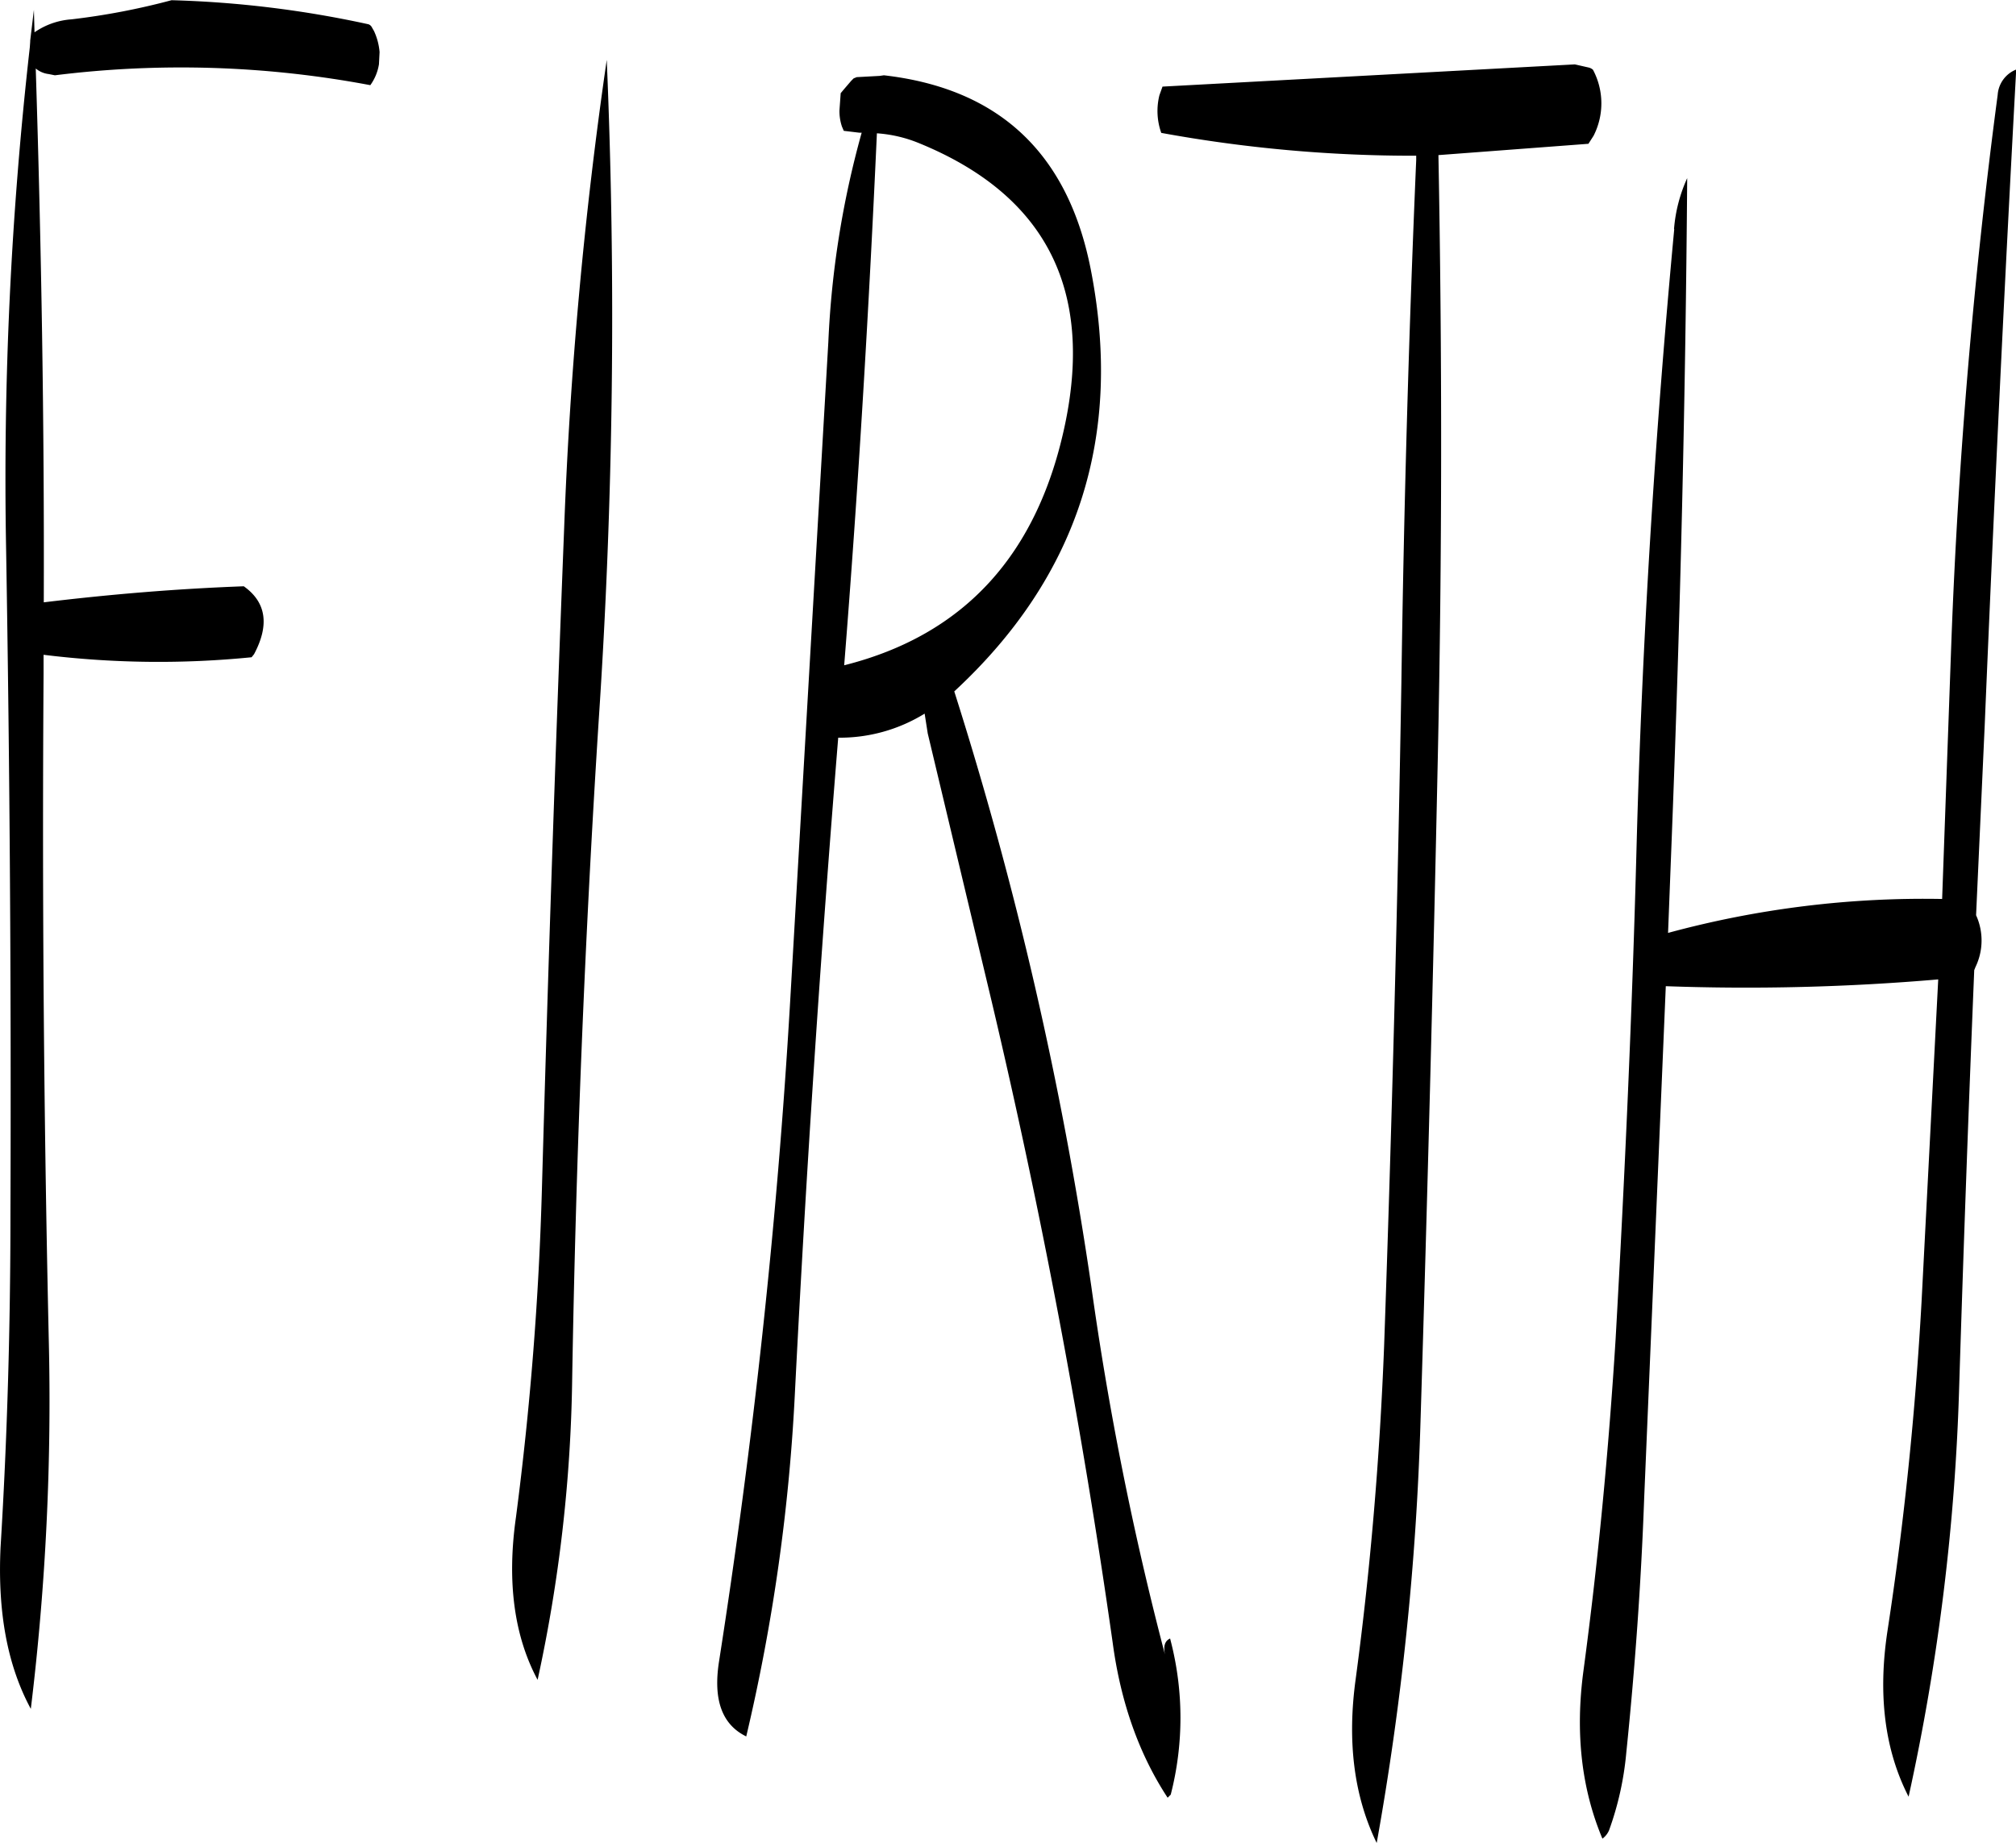 <svg id="Layer_1" data-name="Layer 1" xmlns="http://www.w3.org/2000/svg" viewBox="0 0 391.91 358.32"><defs><style>.cls-1{fill-rule:evenodd;}</style></defs><path class="cls-1" d="M179.52,408.84c-1.8,12.6-.36,23.16,4.2,31.68a292.59,292.59,0,0,0,6.72-58.44q1.08-64.26,5.16-128.16a1177.93,1177.93,0,0,0,1.56-128.4,850.21,850.21,0,0,0-8.28,91.08q-2.52,64.08-4.32,128.4A627,627,0,0,1,179.52,408.84ZM85.8,115.8l-.72,6V122L85,123.12A745.52,745.52,0,0,0,80.4,220.8c.72,43.08,1,86,.84,129.12,0,21.6-.6,43.2-1.92,64.8-.6,12.6,1.32,23,5.88,31.44a494.84,494.84,0,0,0,3.48-72.24q-1.44-64.44-1-129V241.2a182.14,182.14,0,0,0,40.44.48l.48-.6c3-5.64,2.4-10.08-2-13.2-13.08.48-26,1.56-38.88,3.12.12-34.92-.48-69.48-1.56-103.8a4.78,4.78,0,0,0,2.52,1.08l1.2.24a198.21,198.21,0,0,1,61.32,1.92,9.51,9.51,0,0,0,1.68-4.08L153,124a12.09,12.09,0,0,0-1.08-4.08l-.48-.84a1.2,1.2,0,0,0-.6-.48,204.81,204.81,0,0,0-38.28-4.68,136.1,136.1,0,0,1-19.44,3.72,14.4,14.4,0,0,0-7.2,2.52Zm172.08,25.92q36.54,14.94,28.44,54.36-7.92,38.34-43,47.16c2.76-34.68,4.8-69.12,6.36-103.44A26.19,26.19,0,0,1,257.88,141.72Zm-12.12-12.84-.6.24-.48.48-1.44,1.68-.6.72-.24,3.36a9.4,9.4,0,0,0,.48,3.12l.36.84,3,.36h.48a180.25,180.25,0,0,0-6.48,40.68L232.8,308.88c-2.52,43.08-7.2,85.68-13.8,128-1.2,7.56.6,12.36,5.28,14.64a368.58,368.58,0,0,0,9.48-67.2q3.24-63.72,8.4-127a31.38,31.38,0,0,0,16.8-4.68l.6,3.84L272,308.64q14.58,61.74,23.52,124.68c1.56,11.64,5.16,21.72,10.68,30.12l.6-.6a60,60,0,0,0,0-29.88l-.12-.48c-1.08.48-1.32,1.56-1,3.12A620.22,620.22,0,0,1,291.36,364a731.61,731.61,0,0,0-26.64-115.68C288.84,226,297.6,198.6,291.24,166.2q-6.66-33.84-40.2-37.68l-.84.12ZM388,127l-2.64-.6-80.16,4.32-.6,1.68a12.67,12.67,0,0,0,.36,7.32,271.9,271.9,0,0,0,49.56,4.44V145q-2.16,50.4-2.88,101.52-1.08,64.44-3.36,129.12c-.84,21.6-2.64,43.2-5.52,64.68-1.68,12.12-.36,22.8,4.08,31.92a556,556,0,0,0,8.52-82.08q2-64.44,3.36-129c.84-39.48.84-78.6.12-117.12L388,141.84l1-1.56a13.88,13.88,0,0,0-.12-12.84A1.93,1.93,0,0,0,388,127Zm16.68,31.44c-3.72,39.72-6.24,79.68-7.32,120-.84,32-2.28,64-4.08,95.88C391.92,396,389.88,417.6,387,439c-1.56,11.88-.36,22.68,3.72,32.4A4,4,0,0,0,392,469.8a59.9,59.9,0,0,0,3.36-15.12c1.68-16.32,2.88-32.88,3.48-49.56l4.2-99.48A435.37,435.37,0,0,0,456,304.32L452.76,367c-1.2,21.48-3.36,42.72-6.6,63.84-1.92,12.48-.6,23.28,4.08,32.4a428.2,428.2,0,0,0,9.84-79.92Q461.34,343,463,302.52l.24-.6a11.86,11.86,0,0,0,.12-10.08l1.68-37q2.7-64.62,6.12-127.44a5.71,5.71,0,0,0-3.6,4.92q-7,52.74-9,106.2l-1.8,50.16a189.7,189.7,0,0,0-53.28,6.6l.72-18.6q2.52-64.62,3-128.16A29.58,29.58,0,0,0,404.64,158.4Z" transform="translate(-79.21 -113.88)"/></svg>